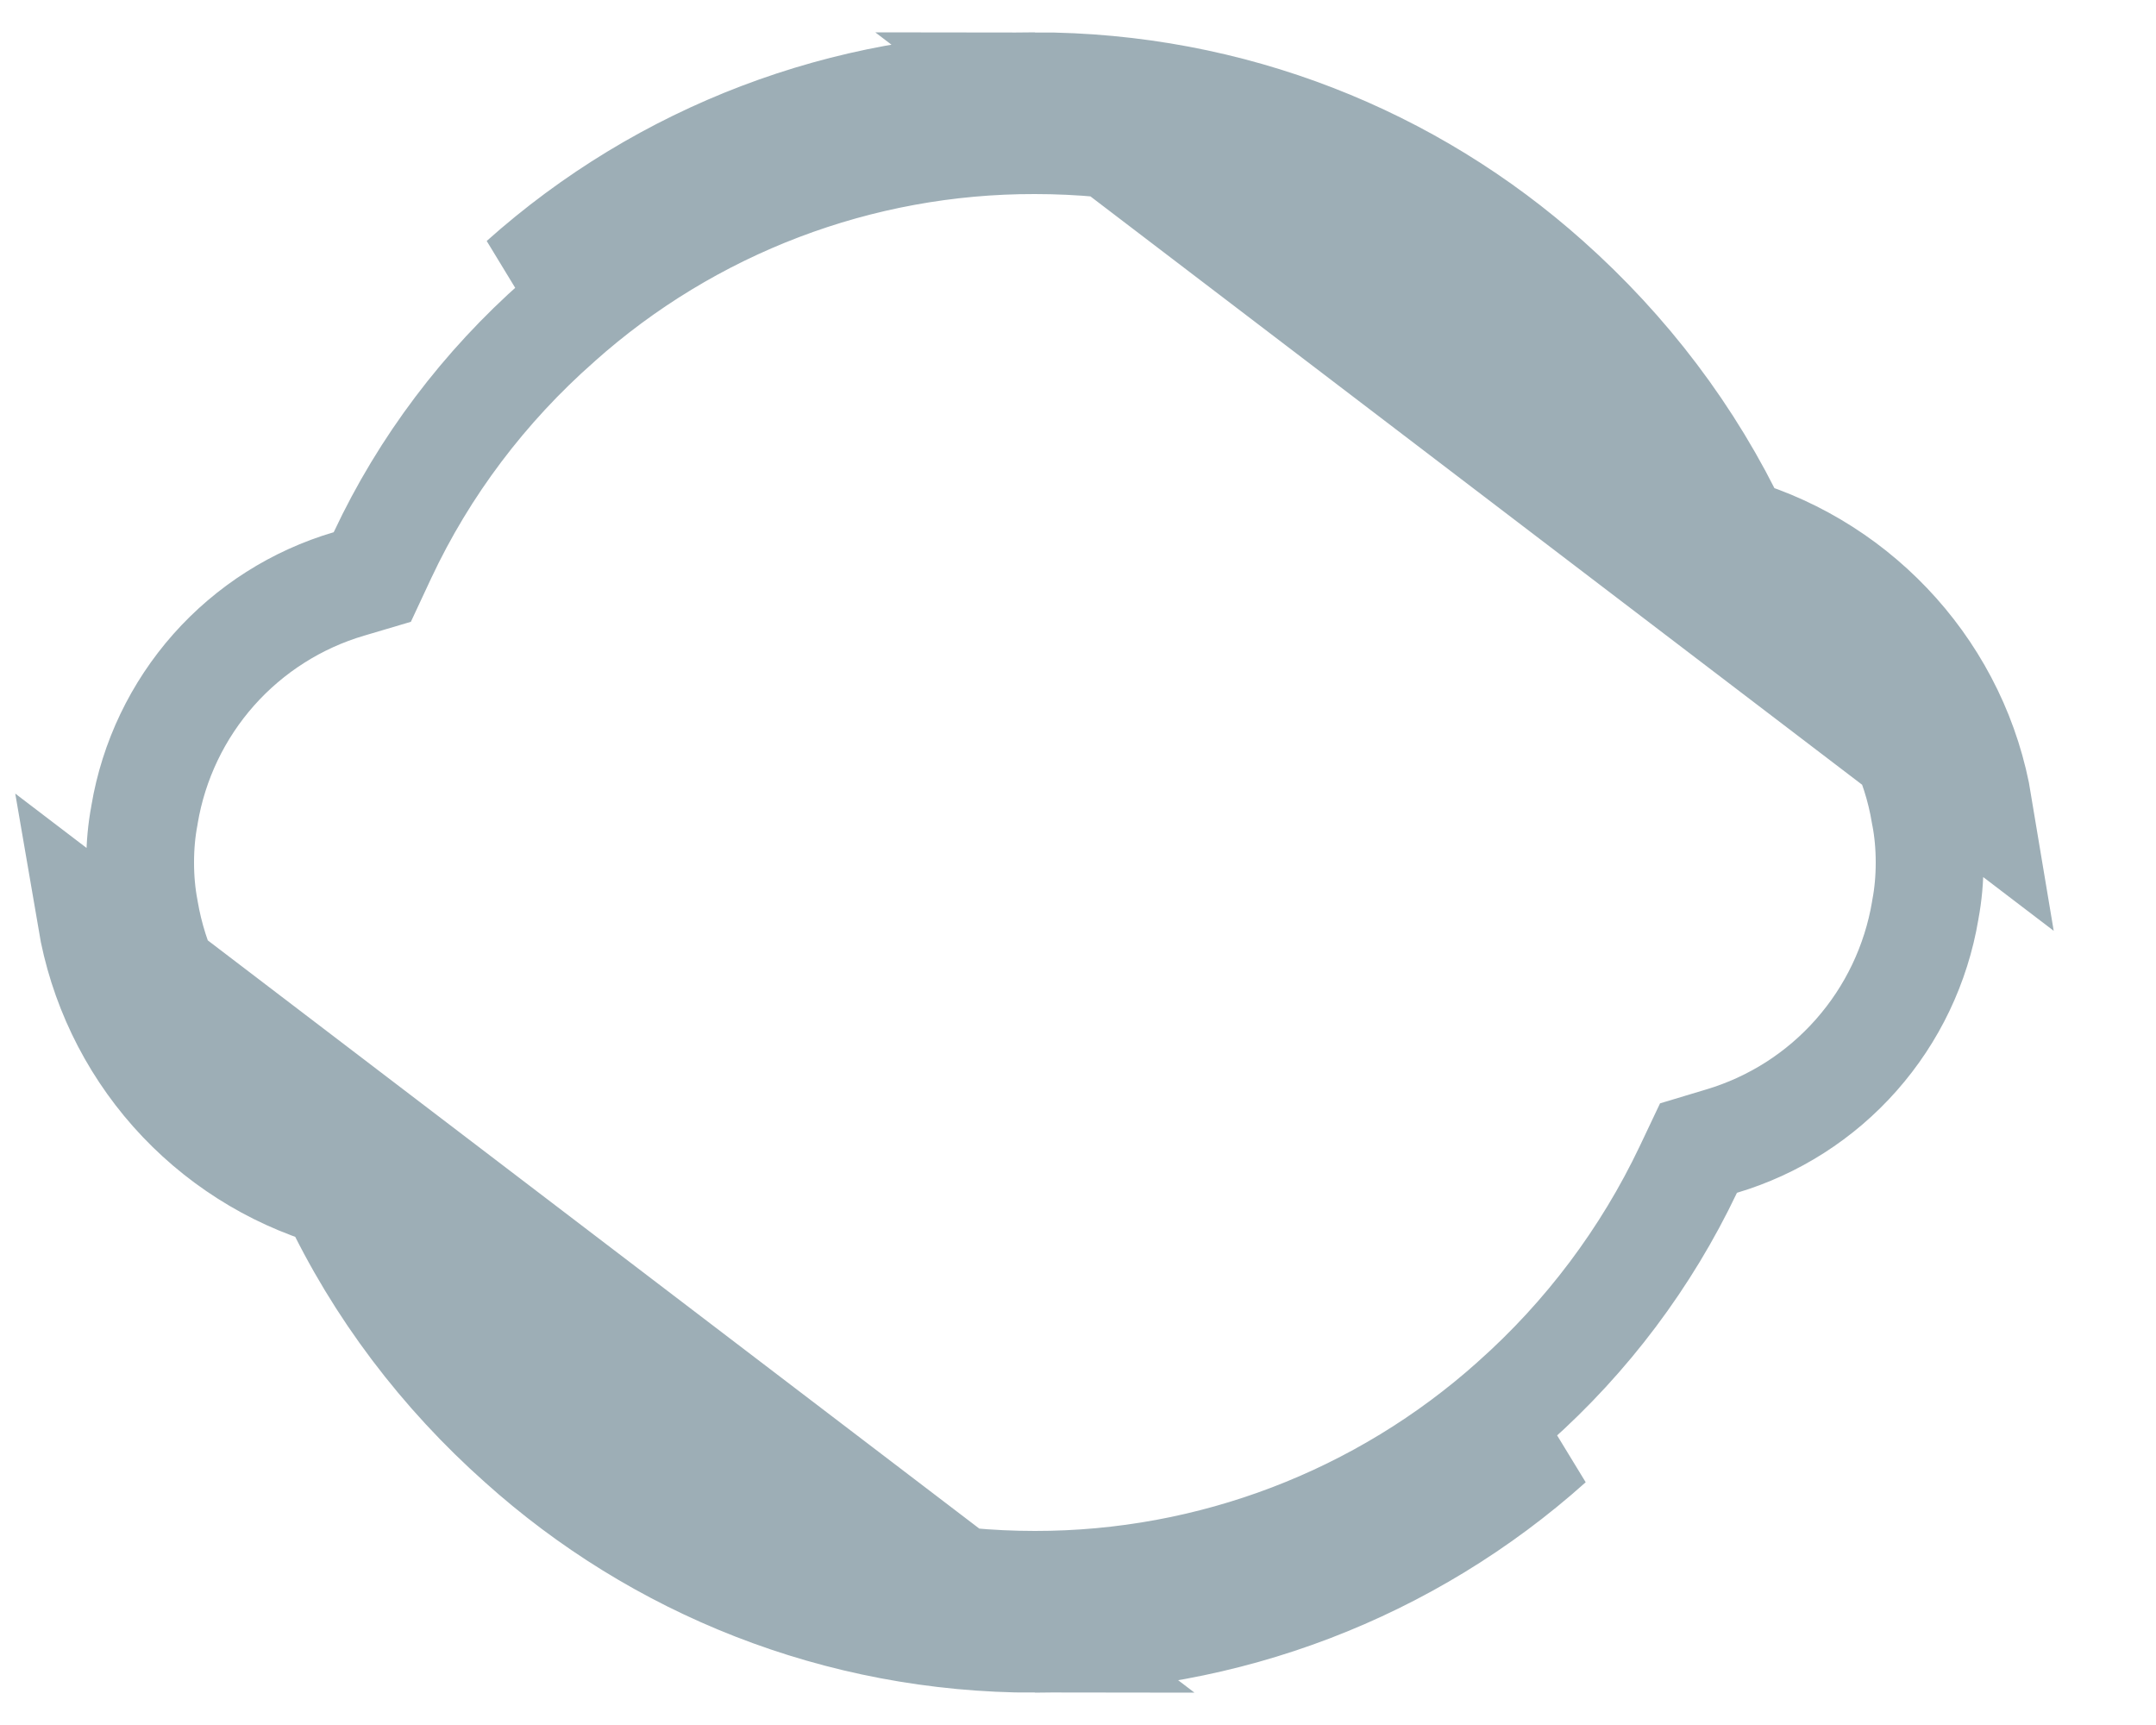 <svg width="25" height="20" viewBox="0 0 25 20" fill="none" xmlns="http://www.w3.org/2000/svg">
<path d="M12 1C14.28 1 16.36 1.85 17.94 3.26C18.85 4.07 19.6 5.05 20.13 6.17C21.58 6.6 22.69 7.83 22.94 9.34L12 1ZM12 1C9.809 0.995 7.694 1.8 6.06 3.26L12 1ZM12 19C9.71 19 7.62 18.14 6.04 16.72C5.14 15.92 4.39 14.94 3.87 13.83C3.152 13.617 2.509 13.207 2.012 12.647C1.515 12.086 1.186 11.398 1.06 10.66L12 19ZM12 19C14.203 19.002 16.329 18.19 17.97 16.72L12 19ZM22.323 9.442L22.325 9.45L22.326 9.457C22.358 9.626 22.375 9.806 22.375 10C22.375 10.194 22.358 10.374 22.326 10.543L22.326 10.543L22.324 10.557C22.219 11.179 21.943 11.759 21.525 12.232C21.108 12.705 20.566 13.051 19.961 13.231L19.695 13.311L19.576 13.562C19.089 14.585 18.402 15.5 17.555 16.253L17.553 16.255C16.027 17.622 14.05 18.377 12.001 18.375H12C9.869 18.375 7.927 17.576 6.458 16.255L6.455 16.253C5.615 15.506 4.918 14.594 4.436 13.565L4.317 13.311L4.048 13.231C3.442 13.051 2.899 12.705 2.48 12.232C2.06 11.759 1.782 11.178 1.676 10.555L1.676 10.555L1.674 10.543C1.642 10.374 1.625 10.194 1.625 10C1.625 9.806 1.642 9.626 1.674 9.457L1.674 9.457L1.676 9.443C1.781 8.82 2.059 8.239 2.478 7.766C2.897 7.294 3.441 6.948 4.047 6.77L4.317 6.69L4.436 6.435C4.919 5.405 5.616 4.484 6.473 3.729L6.473 3.729L6.476 3.726C7.995 2.369 9.962 1.621 11.999 1.625H12C14.121 1.625 16.055 2.415 17.524 3.726L17.524 3.727C18.375 4.484 19.073 5.397 19.565 6.437L19.684 6.69L19.952 6.769C21.177 7.132 22.113 8.172 22.323 9.442Z" stroke="#9DAEB6" stroke-width="1.25"/>
</svg>

